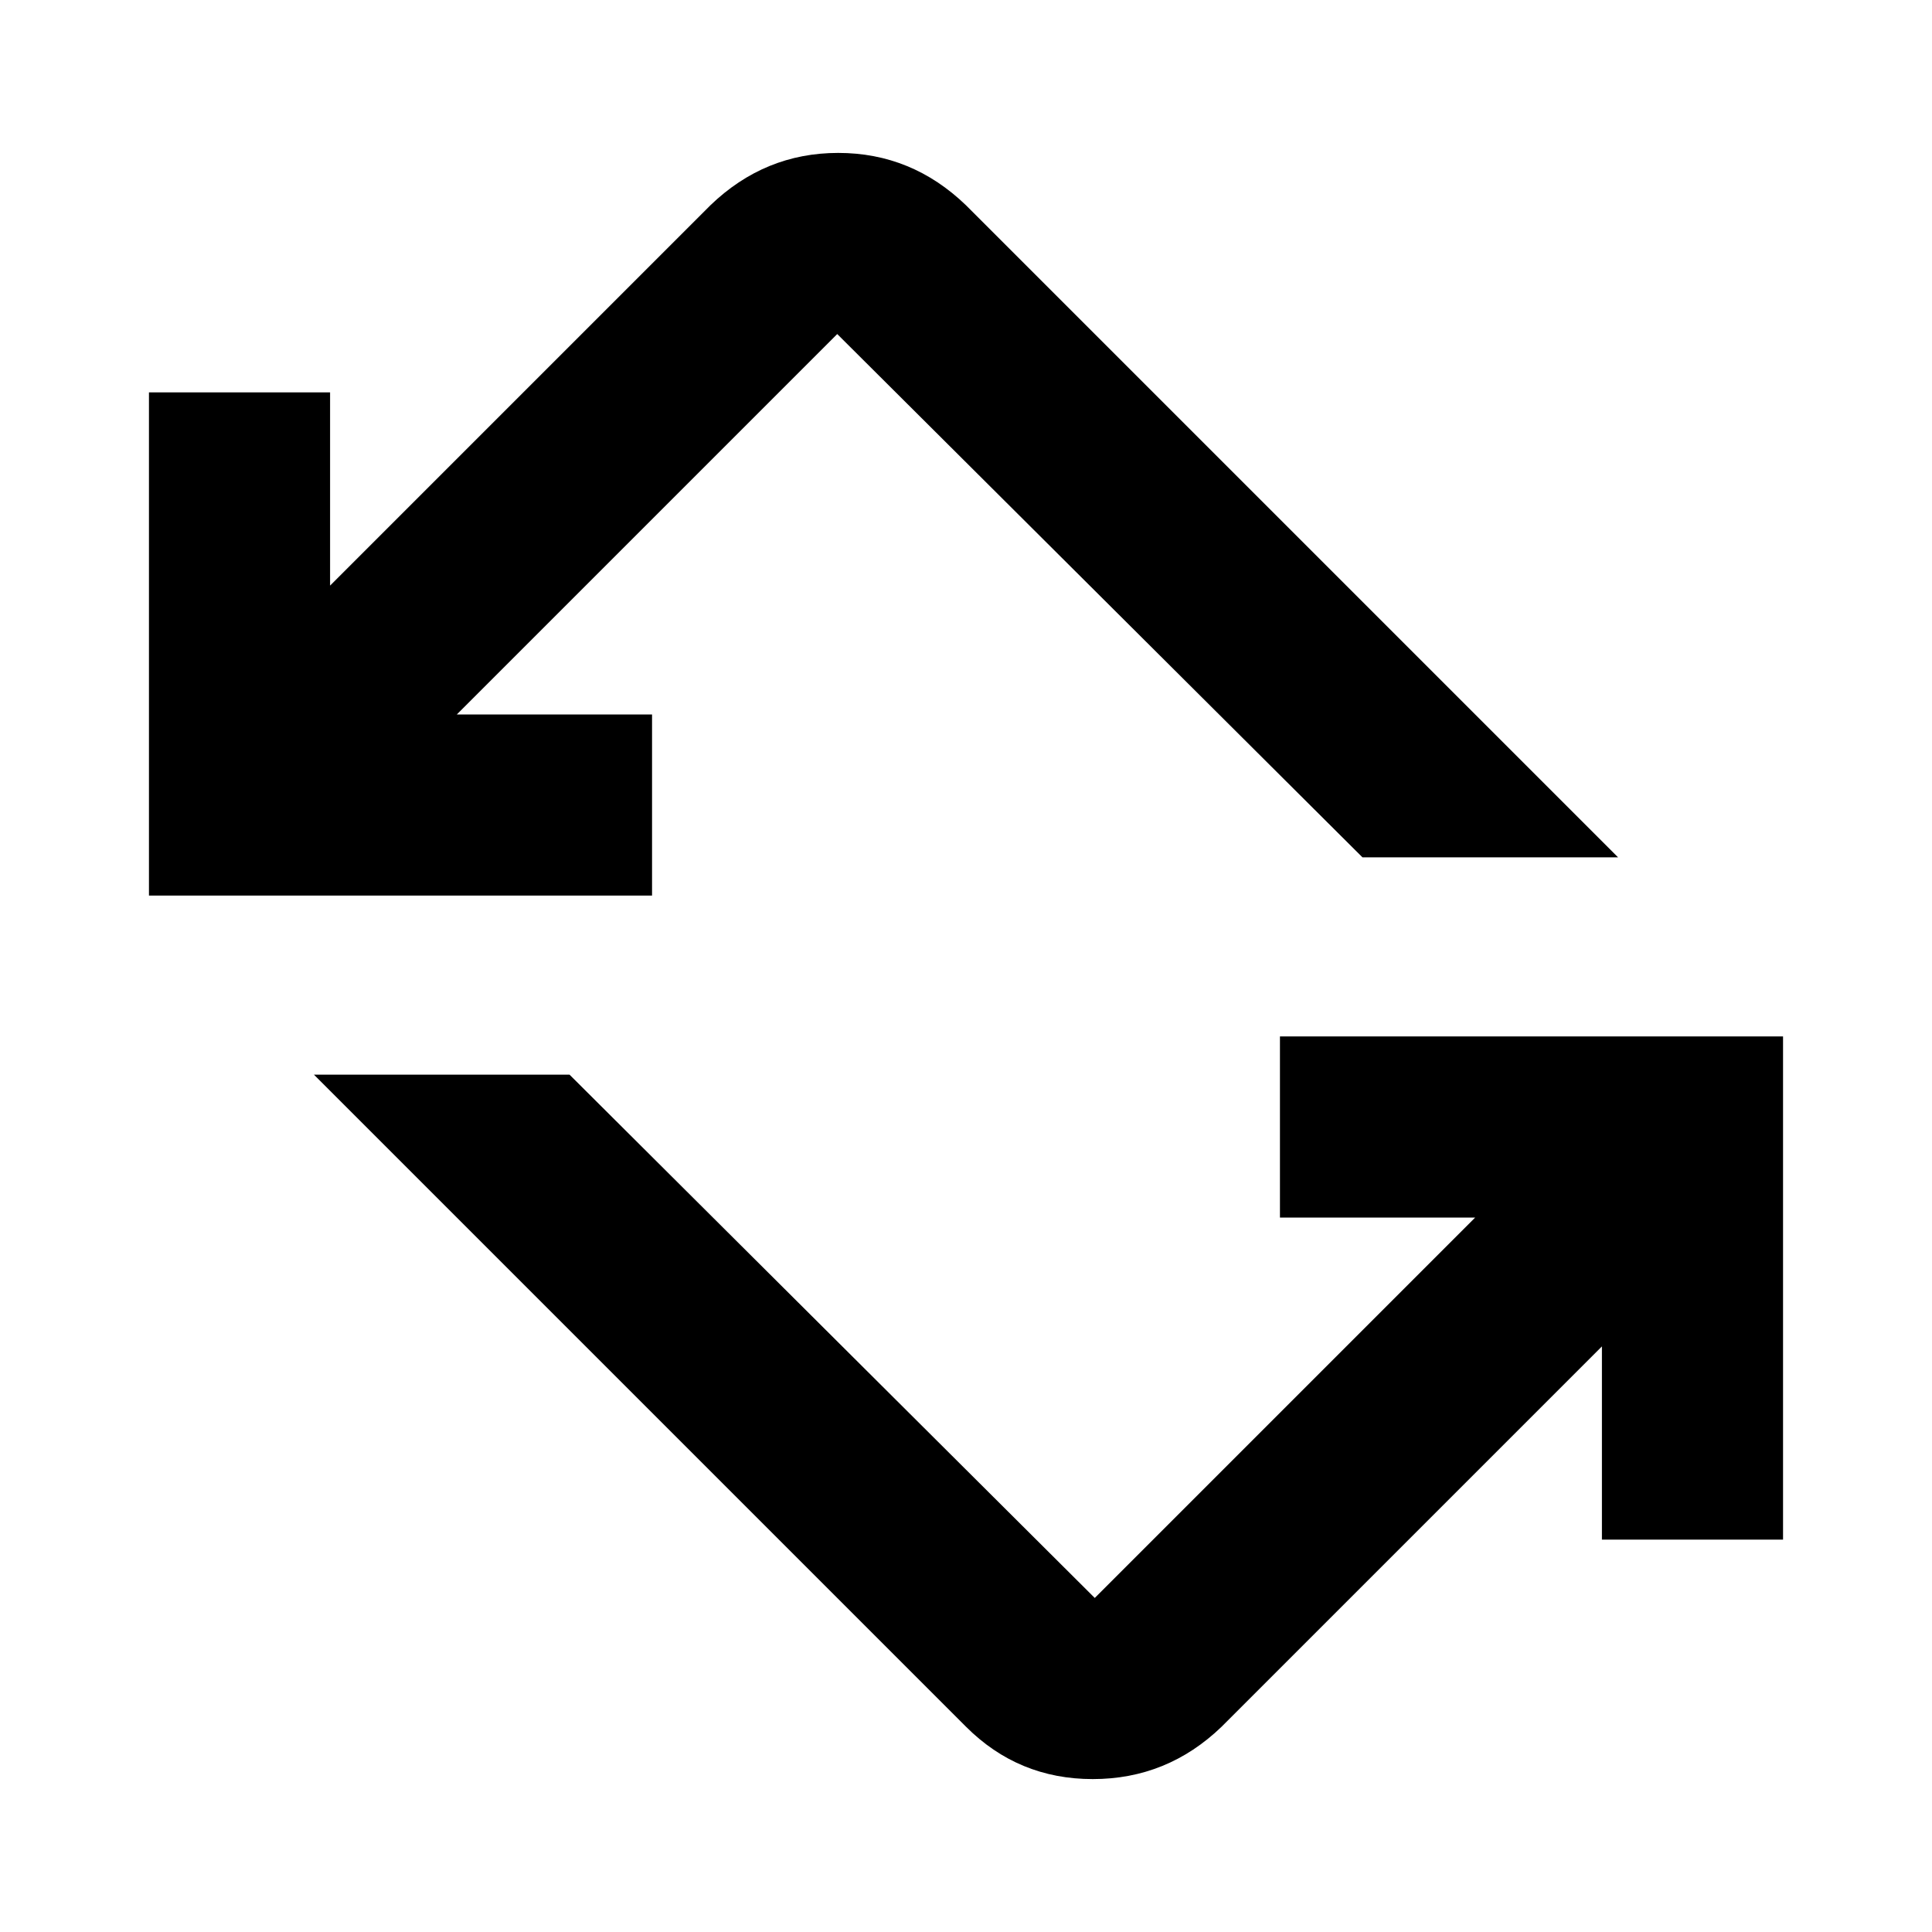 <svg xmlns="http://www.w3.org/2000/svg" height="20" width="20"><path d="M10 17.875 3.25 11.125H5.896L11.333 16.542Q11.333 16.542 11.333 16.542Q11.333 16.542 11.333 16.542L15.271 12.604H13.25V10.729H18.458V15.938H16.583V13.938L12.646 17.875Q12.083 18.417 11.312 18.417Q10.542 18.417 10 17.875ZM1.542 9.271V4.062H3.417V6.062L7.354 2.125Q7.917 1.583 8.677 1.583Q9.438 1.583 10 2.125L16.75 8.875H14.104L8.667 3.458Q8.667 3.458 8.667 3.458Q8.667 3.458 8.667 3.458L4.729 7.396H6.75V9.271Z"/></svg>